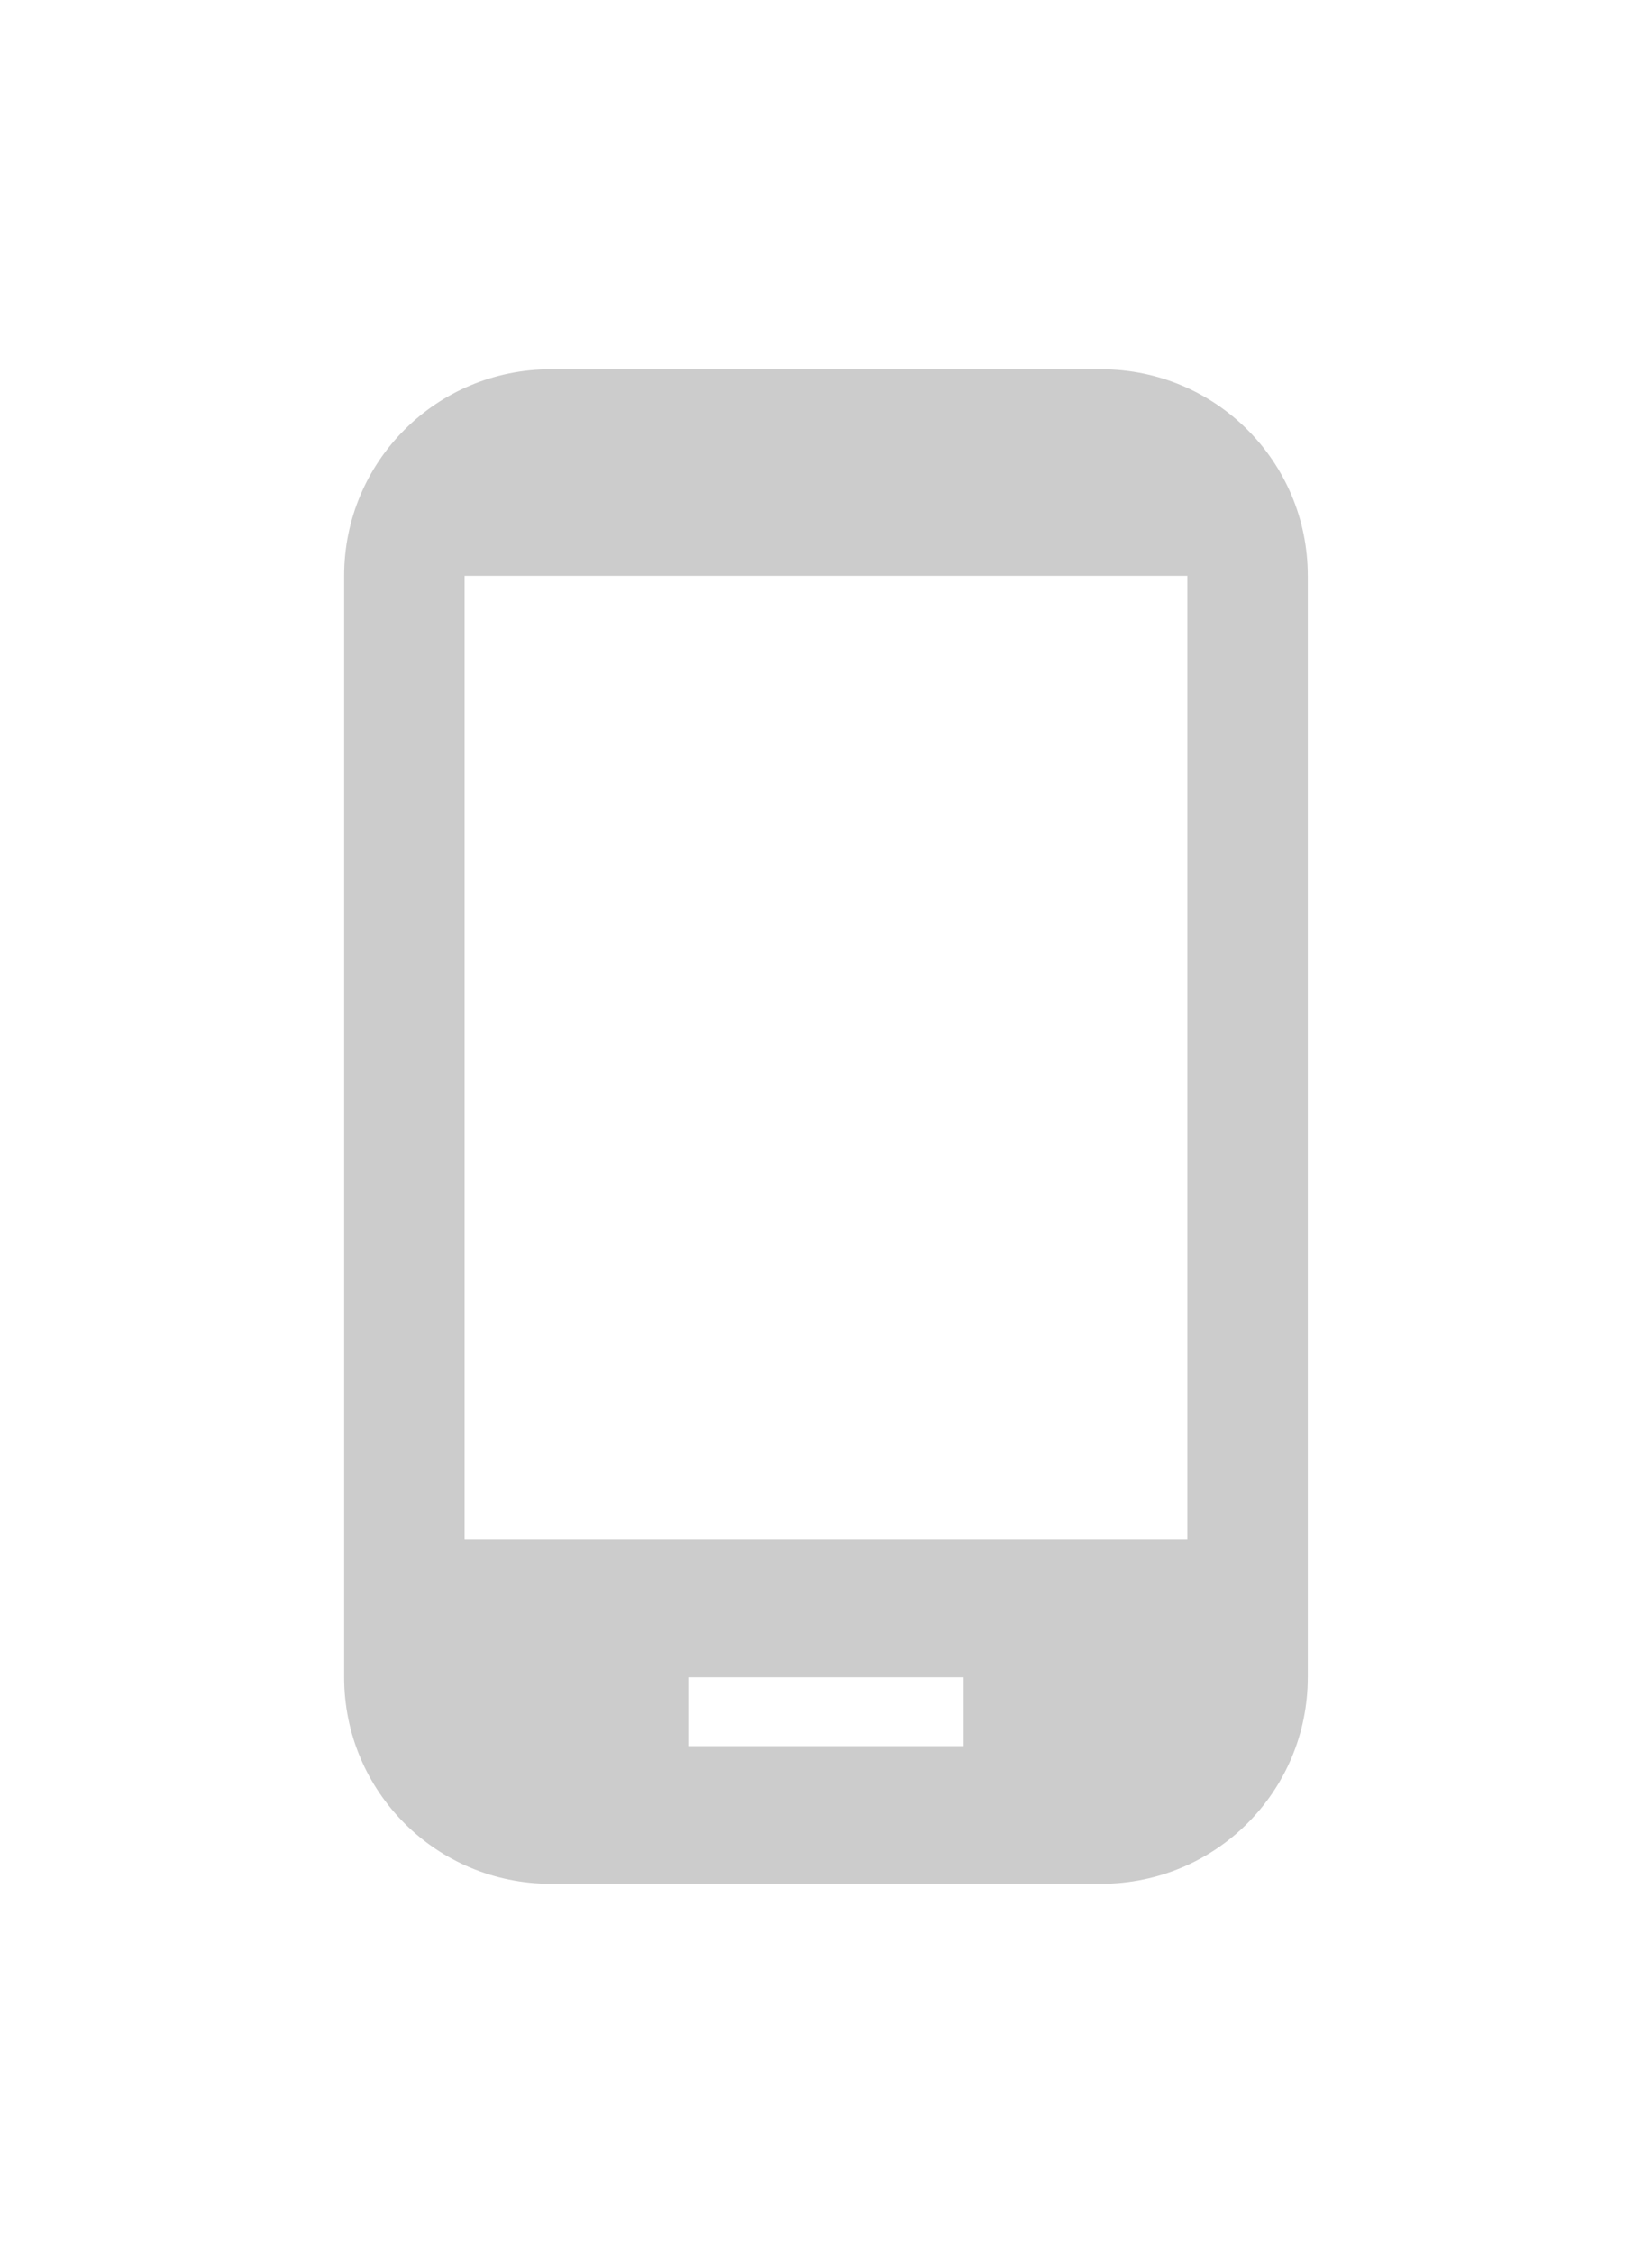 <svg width="22" height="30" viewBox="0 0 22 30" fill="none" xmlns="http://www.w3.org/2000/svg">
<g opacity="0.2" filter="url(#filter0_d_1_2801)">
<path d="M14.666 0.917H7.333C5.811 0.917 4.583 2.145 4.583 3.667V18.333C4.583 19.855 5.811 21.083 7.333 21.083H14.666C16.188 21.083 17.416 19.855 17.416 18.333V3.667C17.416 2.145 16.188 0.917 14.666 0.917ZM12.833 19.25H9.166V18.333H12.833V19.25ZM15.812 16.5H6.187V3.667H15.812V16.5Z" fill="black"/>
</g>
<defs>
<filter id="filter0_d_1_2801" x="-4" y="0" width="30" height="30" filterUnits="userSpaceOnUse" color-interpolation-filters="sRGB">
<feFlood flood-opacity="0" result="BackgroundImageFix"/>
<feColorMatrix in="SourceAlpha" type="matrix" values="0 0 0 0 0 0 0 0 0 0 0 0 0 0 0 0 0 0 127 0" result="hardAlpha"/>
<feOffset dy="4"/>
<feGaussianBlur stdDeviation="2"/>
<feColorMatrix type="matrix" values="0 0 0 0 0 0 0 0 0 0 0 0 0 0 0 0 0 0 0.25 0"/>
<feBlend mode="normal" in2="BackgroundImageFix" result="effect1_dropShadow_1_2801"/>
<feBlend mode="normal" in="SourceGraphic" in2="effect1_dropShadow_1_2801" result="shape"/>
</filter>
</defs>
</svg>
